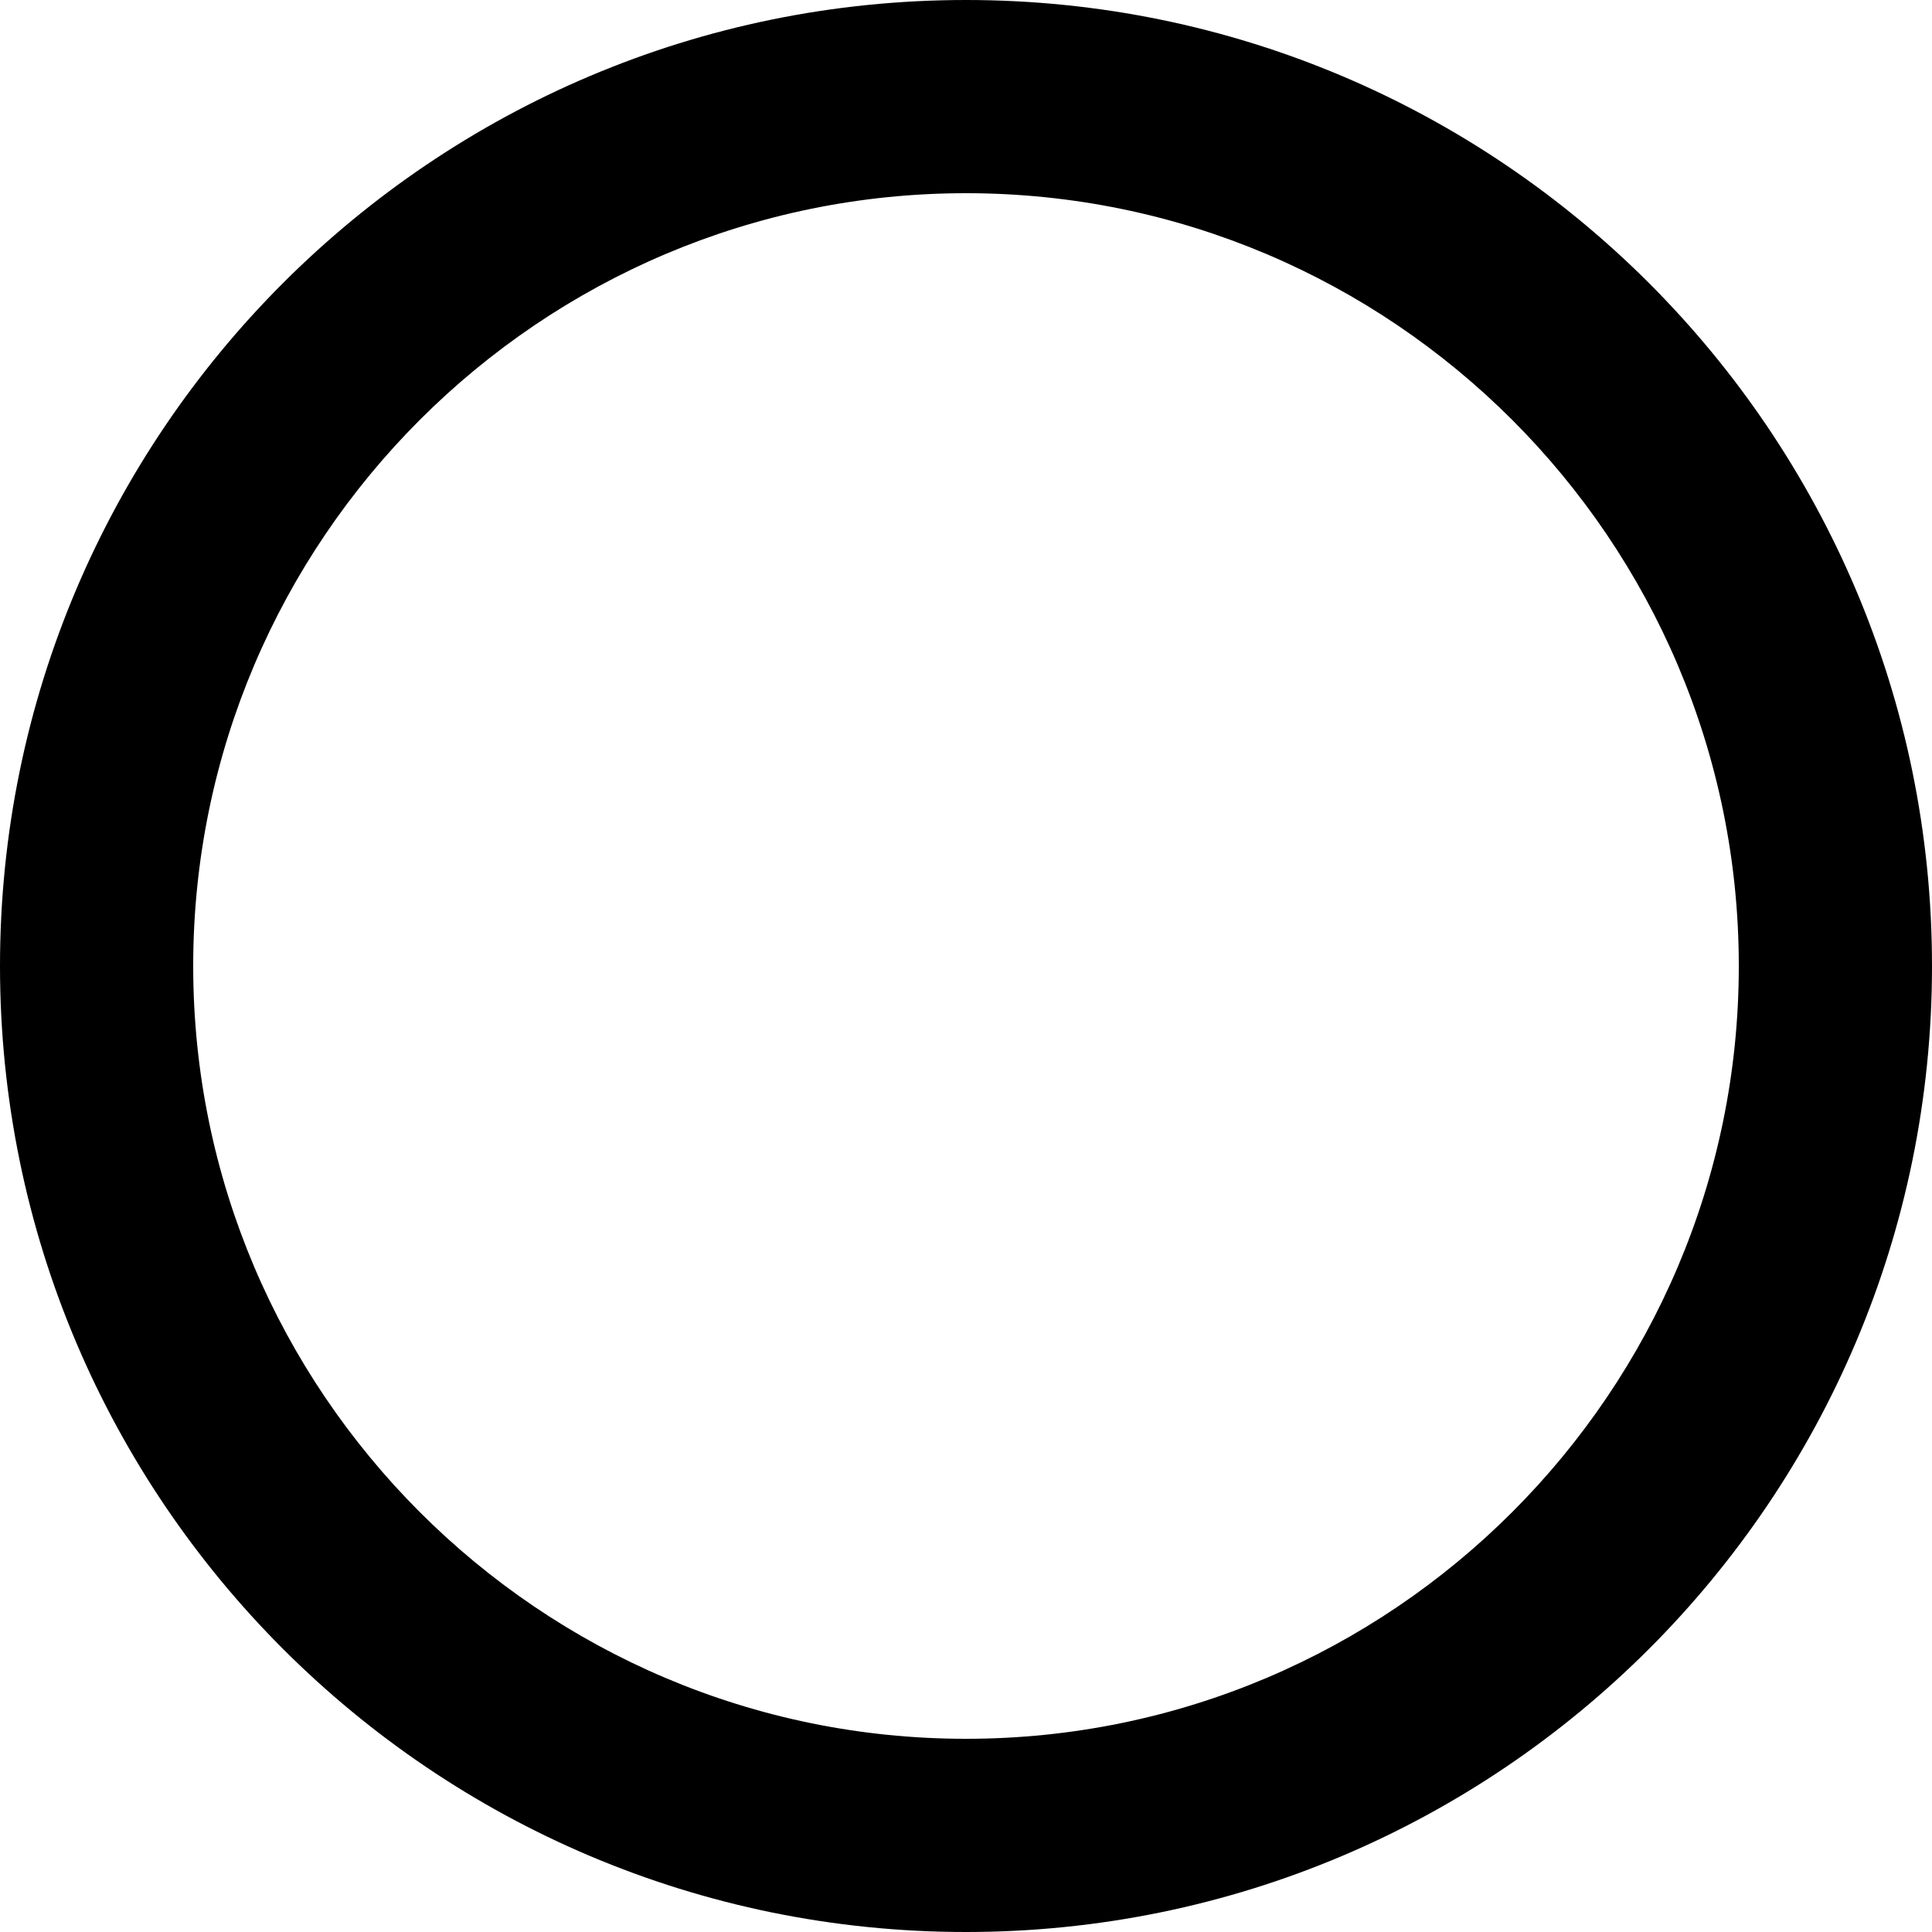 <?xml version="1.0" encoding="utf-8"?>
<!-- Generator: Adobe Illustrator 25.0.0, SVG Export Plug-In . SVG Version: 6.00 Build 0)  -->
<svg version="1.1" id="레이어_1" xmlns="http://www.w3.org/2000/svg" xmlns:xlink="http://www.w3.org/1999/xlink" x="0px"
	 y="0px" viewBox="0 0 20 20" style="enable-background:new 0 0 20 20;" xml:space="preserve">
<g>
	<path d="M10,2c4.41,0,8,3.59,8,8c0,4.41-3.59,8-8,8c-4.41,0-8-3.59-8-8C2,5.59,5.59,2,10,2 M10,0L10,0C4.48,0,0,4.48,0,10v0
		c0,5.52,4.48,10,10,10h0c5.52,0,10-4.48,10-10v0C20,4.48,15.52,0,10,0L10,0z"/>
</g>
</svg>
